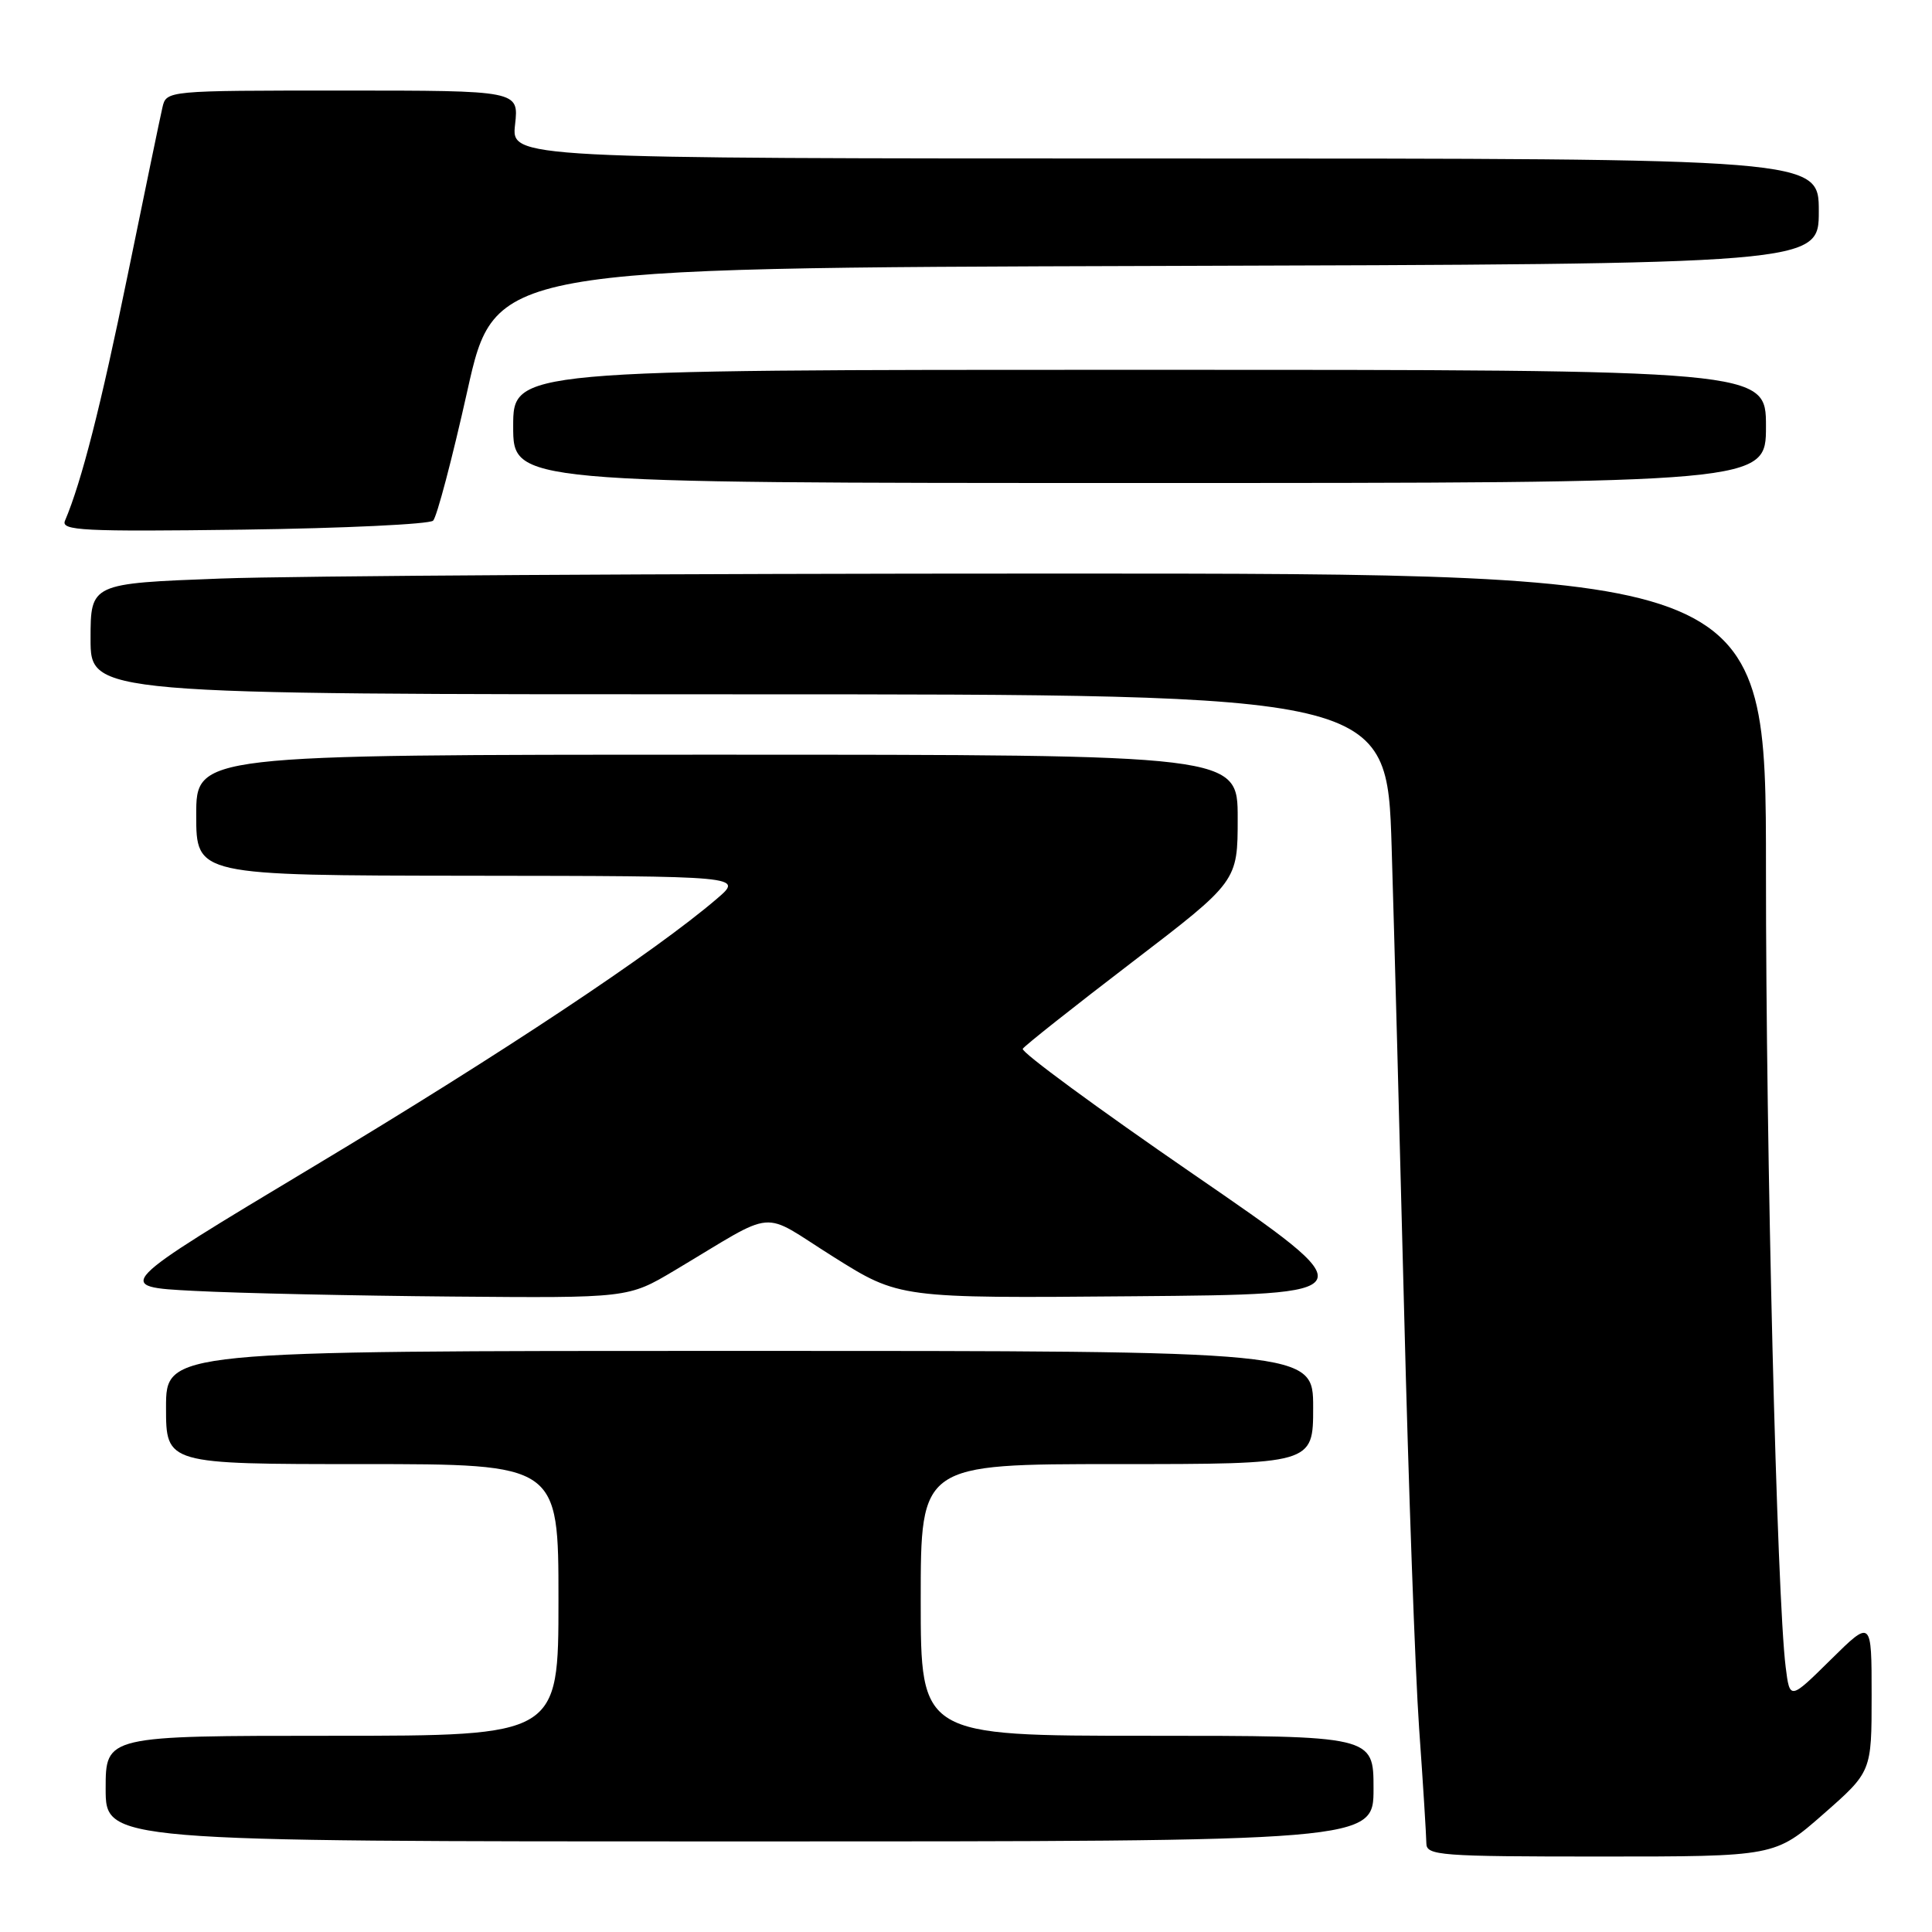 <?xml version="1.0" encoding="UTF-8" standalone="no"?>
<!DOCTYPE svg PUBLIC "-//W3C//DTD SVG 1.1//EN" "http://www.w3.org/Graphics/SVG/1.1/DTD/svg11.dtd" >
<svg xmlns="http://www.w3.org/2000/svg" xmlns:xlink="http://www.w3.org/1999/xlink" version="1.1" viewBox="0 0 256 256">
 <g >
 <path fill="currentColor"
d=" M 241.60 240.38 C 248.00 234.76 248.00 234.76 248.00 224.66 C 248.00 214.57 248.00 214.57 242.58 219.92 C 237.16 225.27 237.16 225.27 236.61 220.89 C 235.45 211.62 233.99 152.78 234.00 115.25 C 234.00 76.00 234.00 76.00 140.25 76.00 C 88.69 76.00 38.74 76.30 29.25 76.66 C 12.00 77.31 12.00 77.31 12.00 84.66 C 12.00 92.00 12.00 92.00 97.89 92.00 C 183.78 92.00 183.78 92.00 184.40 112.25 C 184.74 123.39 185.48 151.18 186.06 174.00 C 186.63 196.82 187.52 221.57 188.04 229.00 C 188.57 236.43 188.99 243.29 189.00 244.25 C 189.00 245.87 190.77 246.00 212.10 246.00 C 235.19 246.00 235.19 246.00 241.60 240.38 Z  M 182.00 237.00 C 182.00 230.00 182.00 230.00 152.00 230.00 C 122.00 230.00 122.00 230.00 122.00 212.00 C 122.00 194.00 122.00 194.00 148.00 194.00 C 174.00 194.00 174.00 194.00 174.00 186.50 C 174.00 179.00 174.00 179.00 98.00 179.00 C 22.00 179.00 22.00 179.00 22.00 186.50 C 22.00 194.00 22.00 194.00 48.00 194.00 C 74.00 194.00 74.00 194.00 74.00 212.00 C 74.00 230.00 74.00 230.00 44.00 230.00 C 14.00 230.00 14.00 230.00 14.00 237.00 C 14.00 244.00 14.00 244.00 98.00 244.00 C 182.00 244.00 182.00 244.00 182.00 237.00 Z  M 89.37 168.35 C 103.29 160.06 100.50 160.31 110.42 166.53 C 119.17 172.03 119.17 172.03 150.22 171.76 C 181.27 171.50 181.27 171.50 158.16 155.61 C 145.45 146.87 135.26 139.39 135.52 138.97 C 135.77 138.56 142.29 133.40 149.99 127.51 C 164.00 116.79 164.00 116.79 164.00 108.40 C 164.00 100.00 164.00 100.00 95.00 100.00 C 26.00 100.00 26.00 100.00 26.00 108.00 C 26.00 116.00 26.00 116.00 62.25 116.04 C 98.50 116.08 98.50 116.08 95.00 119.08 C 86.75 126.15 66.52 139.59 41.66 154.50 C 15.00 170.50 15.00 170.50 25.75 171.05 C 31.66 171.36 47.02 171.69 59.87 171.80 C 83.24 172.00 83.24 172.00 89.37 168.35 Z  M 57.39 68.99 C 57.88 68.51 59.92 60.78 61.92 51.81 C 65.56 35.50 65.56 35.50 153.28 35.24 C 241.00 34.99 241.00 34.99 241.00 27.99 C 241.00 21.00 241.00 21.00 154.37 21.00 C 67.74 21.00 67.74 21.00 68.25 16.50 C 68.75 12.00 68.75 12.00 45.40 12.00 C 22.04 12.00 22.04 12.00 21.52 14.25 C 21.23 15.49 19.17 25.45 16.93 36.39 C 13.36 53.83 10.81 63.83 8.61 69.00 C 8.05 70.31 10.97 70.46 32.24 70.18 C 45.58 70.00 56.90 69.46 57.39 68.99 Z  M 234.00 56.50 C 234.00 49.00 234.00 49.00 151.00 49.00 C 68.00 49.00 68.00 49.00 68.00 56.50 C 68.00 64.00 68.00 64.00 151.00 64.00 C 234.00 64.00 234.00 64.00 234.00 56.50 Z "/>
</g>
</svg>